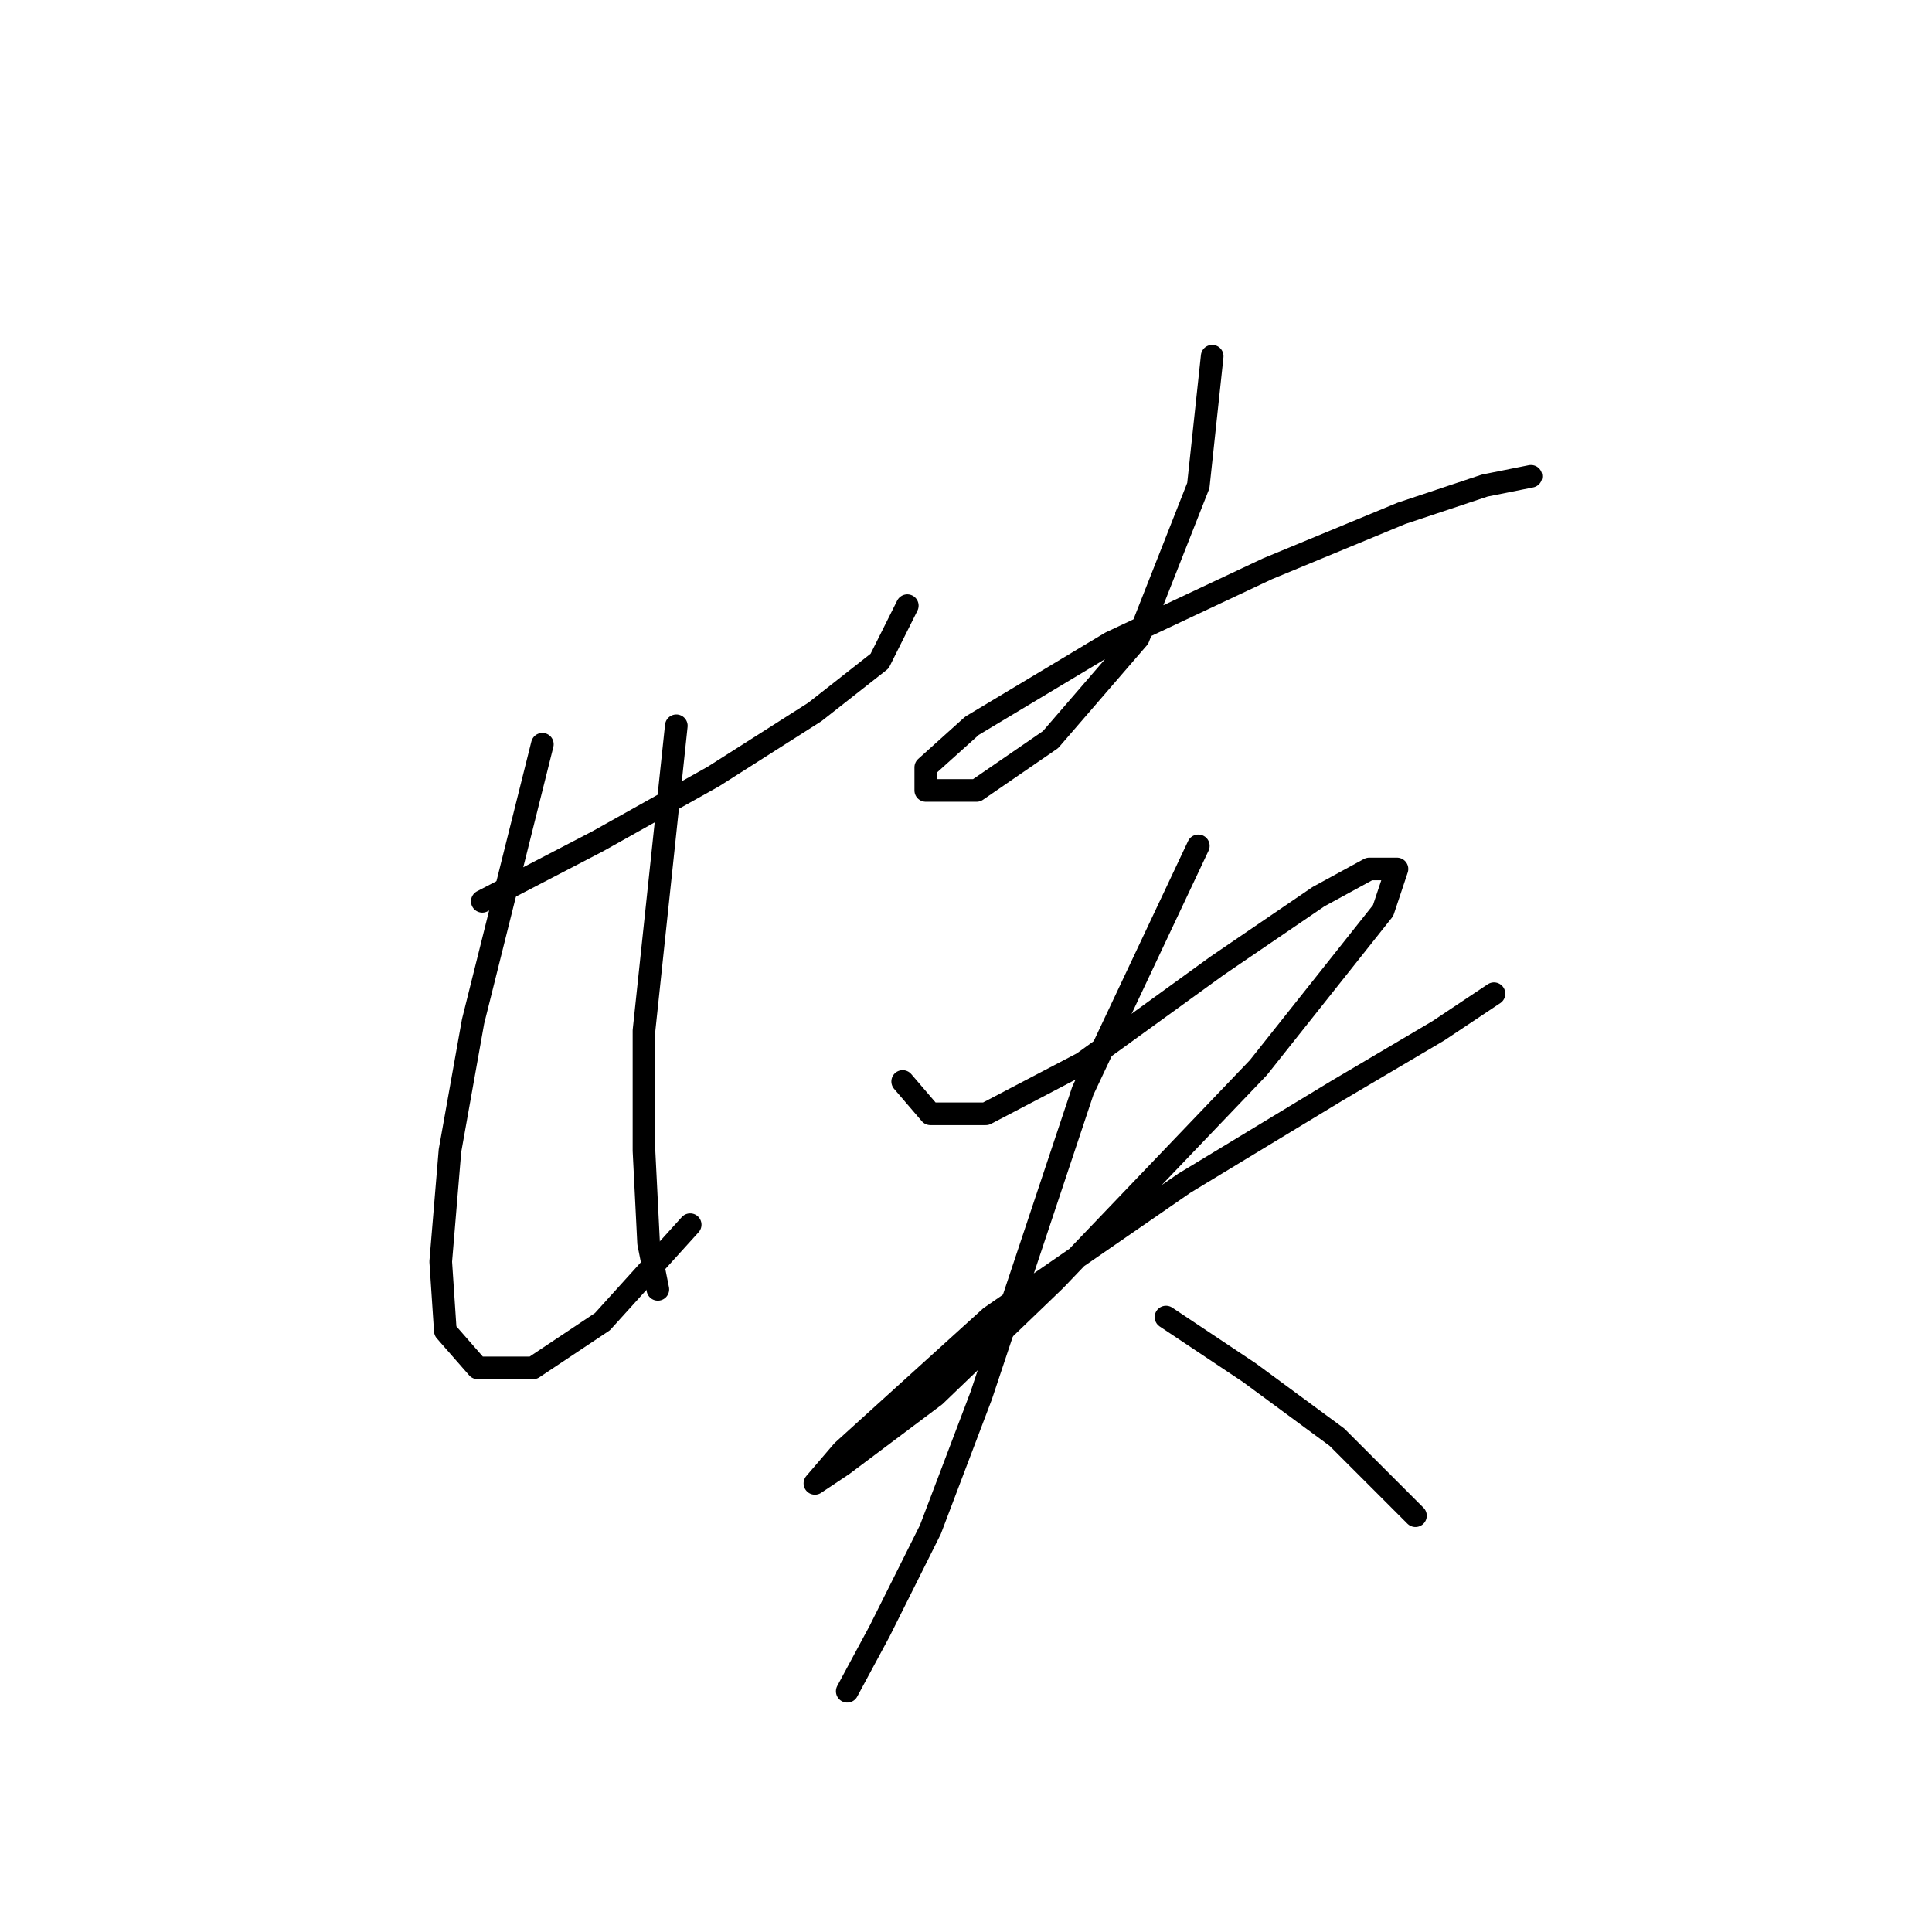 <?xml version="1.0" standalone="no"?>
    <svg width="256" height="256" xmlns="http://www.w3.org/2000/svg" version="1.1">
    <polyline stroke="black" stroke-width="3" stroke-linecap="round" fill="transparent" stroke-linejoin="round" points="63.907 119.428 79.21 111.47 94.513 102.901 107.979 94.331 116.549 87.598 120.222 80.253 120.222 80.253 " />
        <polyline stroke="black" stroke-width="3" stroke-linecap="round" fill="transparent" stroke-linejoin="round" points="71.865 98.616 62.683 135.343 59.622 152.482 58.398 167.173 59.01 176.354 63.295 181.251 70.64 181.251 79.822 175.13 91.452 162.276 91.452 162.276 " />
        <polyline stroke="black" stroke-width="3" stroke-linecap="round" fill="transparent" stroke-linejoin="round" points="89.616 96.168 85.331 136.567 85.331 152.482 85.943 164.724 87.168 170.845 87.168 170.845 " />
        <polyline stroke="black" stroke-width="3" stroke-linecap="round" fill="transparent" stroke-linejoin="round" points="160.621 47.198 158.785 64.338 150.827 84.537 139.197 98.004 129.403 104.737 122.67 104.737 122.67 101.677 128.791 96.168 147.155 85.149 167.966 75.356 185.718 68.01 196.736 64.338 202.857 63.113 202.857 63.113 " />
        <polyline stroke="black" stroke-width="3" stroke-linecap="round" fill="transparent" stroke-linejoin="round" points="119.61 143.3 123.282 147.585 130.628 147.585 143.482 140.852 161.233 127.997 174.7 118.816 181.433 115.143 185.106 115.143 183.269 120.652 166.742 141.464 139.809 169.621 123.894 184.924 111.652 194.106 107.979 196.554 111.652 192.269 131.24 174.518 156.948 156.767 177.148 144.524 190.615 136.567 197.96 131.67 197.96 131.67 " />
        <polyline stroke="black" stroke-width="3" stroke-linecap="round" fill="transparent" stroke-linejoin="round" points="158.785 112.082 143.482 144.524 130.015 184.924 123.282 202.675 116.549 216.142 112.264 224.099 112.264 224.099 " />
        <polyline stroke="black" stroke-width="3" stroke-linecap="round" fill="transparent" stroke-linejoin="round" points="154.5 174.518 165.518 181.863 177.148 190.433 187.554 200.839 187.554 200.839 " />
        </svg>